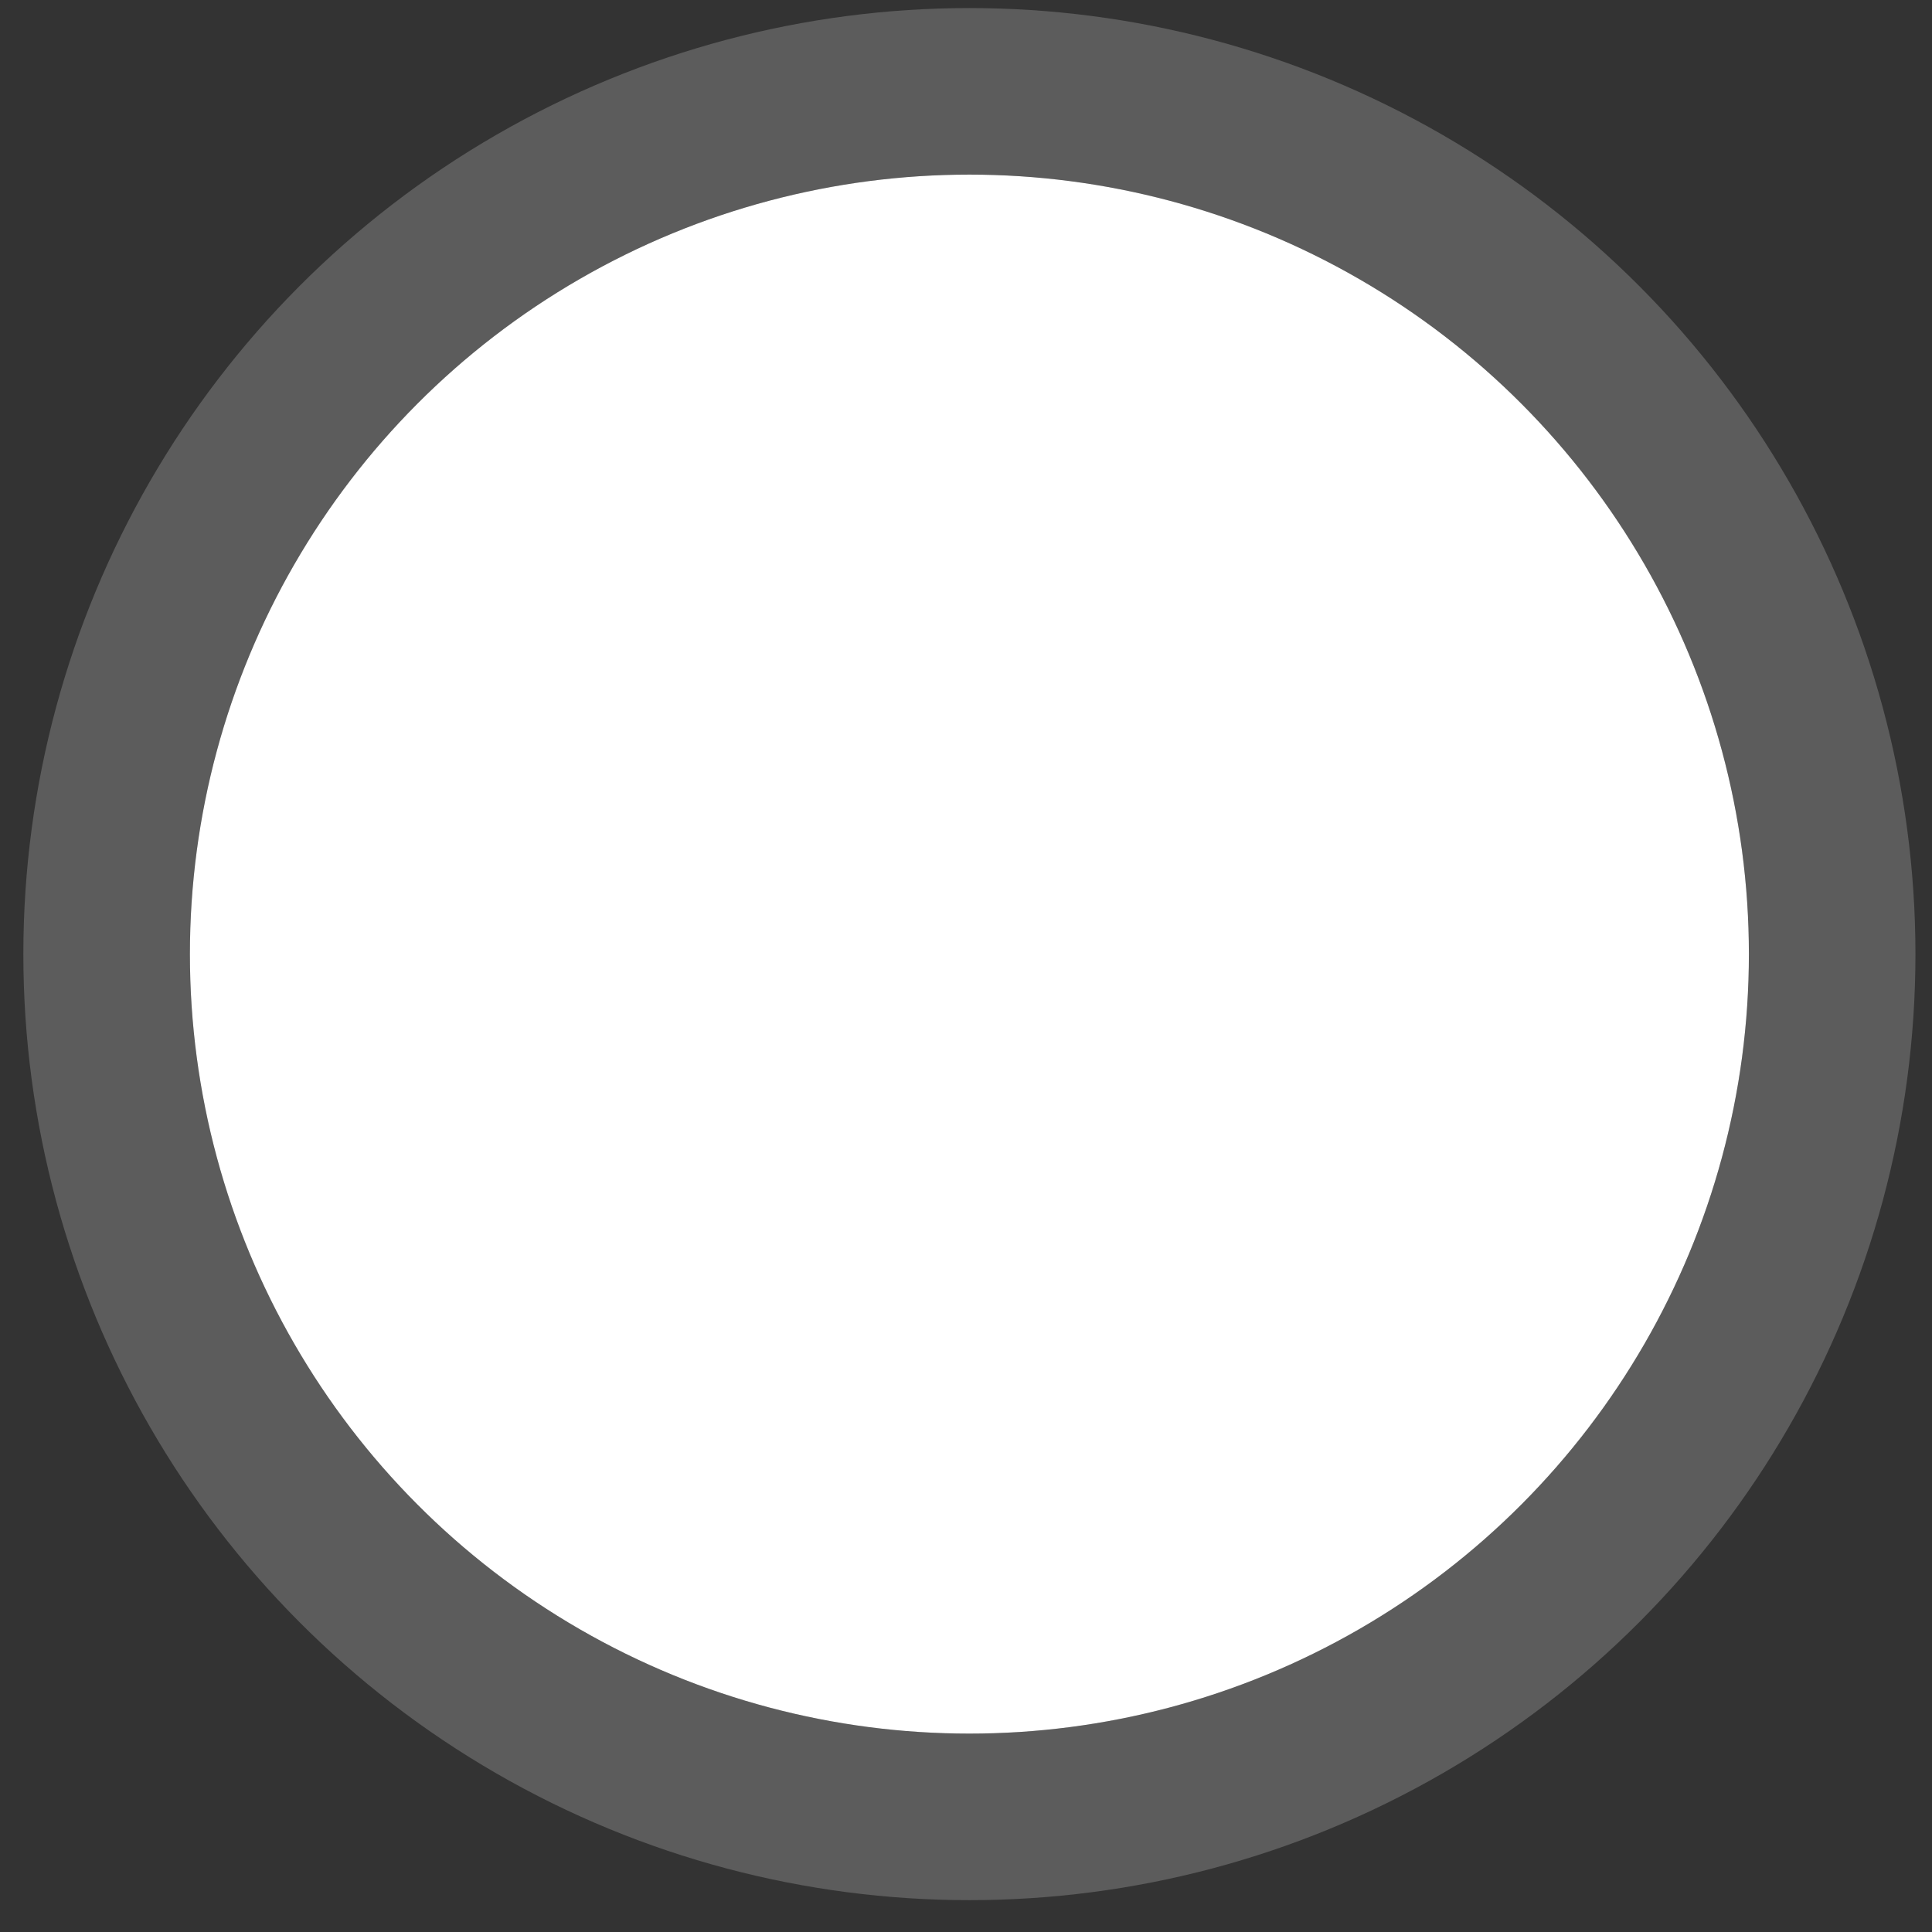 <svg width="58" height="58" viewBox="0 0 58 58" fill="none" xmlns="http://www.w3.org/2000/svg">
<rect x="0" y="0" width="58" height="58" fill="#333333" stroke="none"/>
<circle cx="29.102" cy="28.643" r="23.401" fill="white"/>
<circle cx="29.102" cy="28.643" r="25.901" stroke="white" stroke-opacity="0.2" stroke-width="5"/>
</svg>

